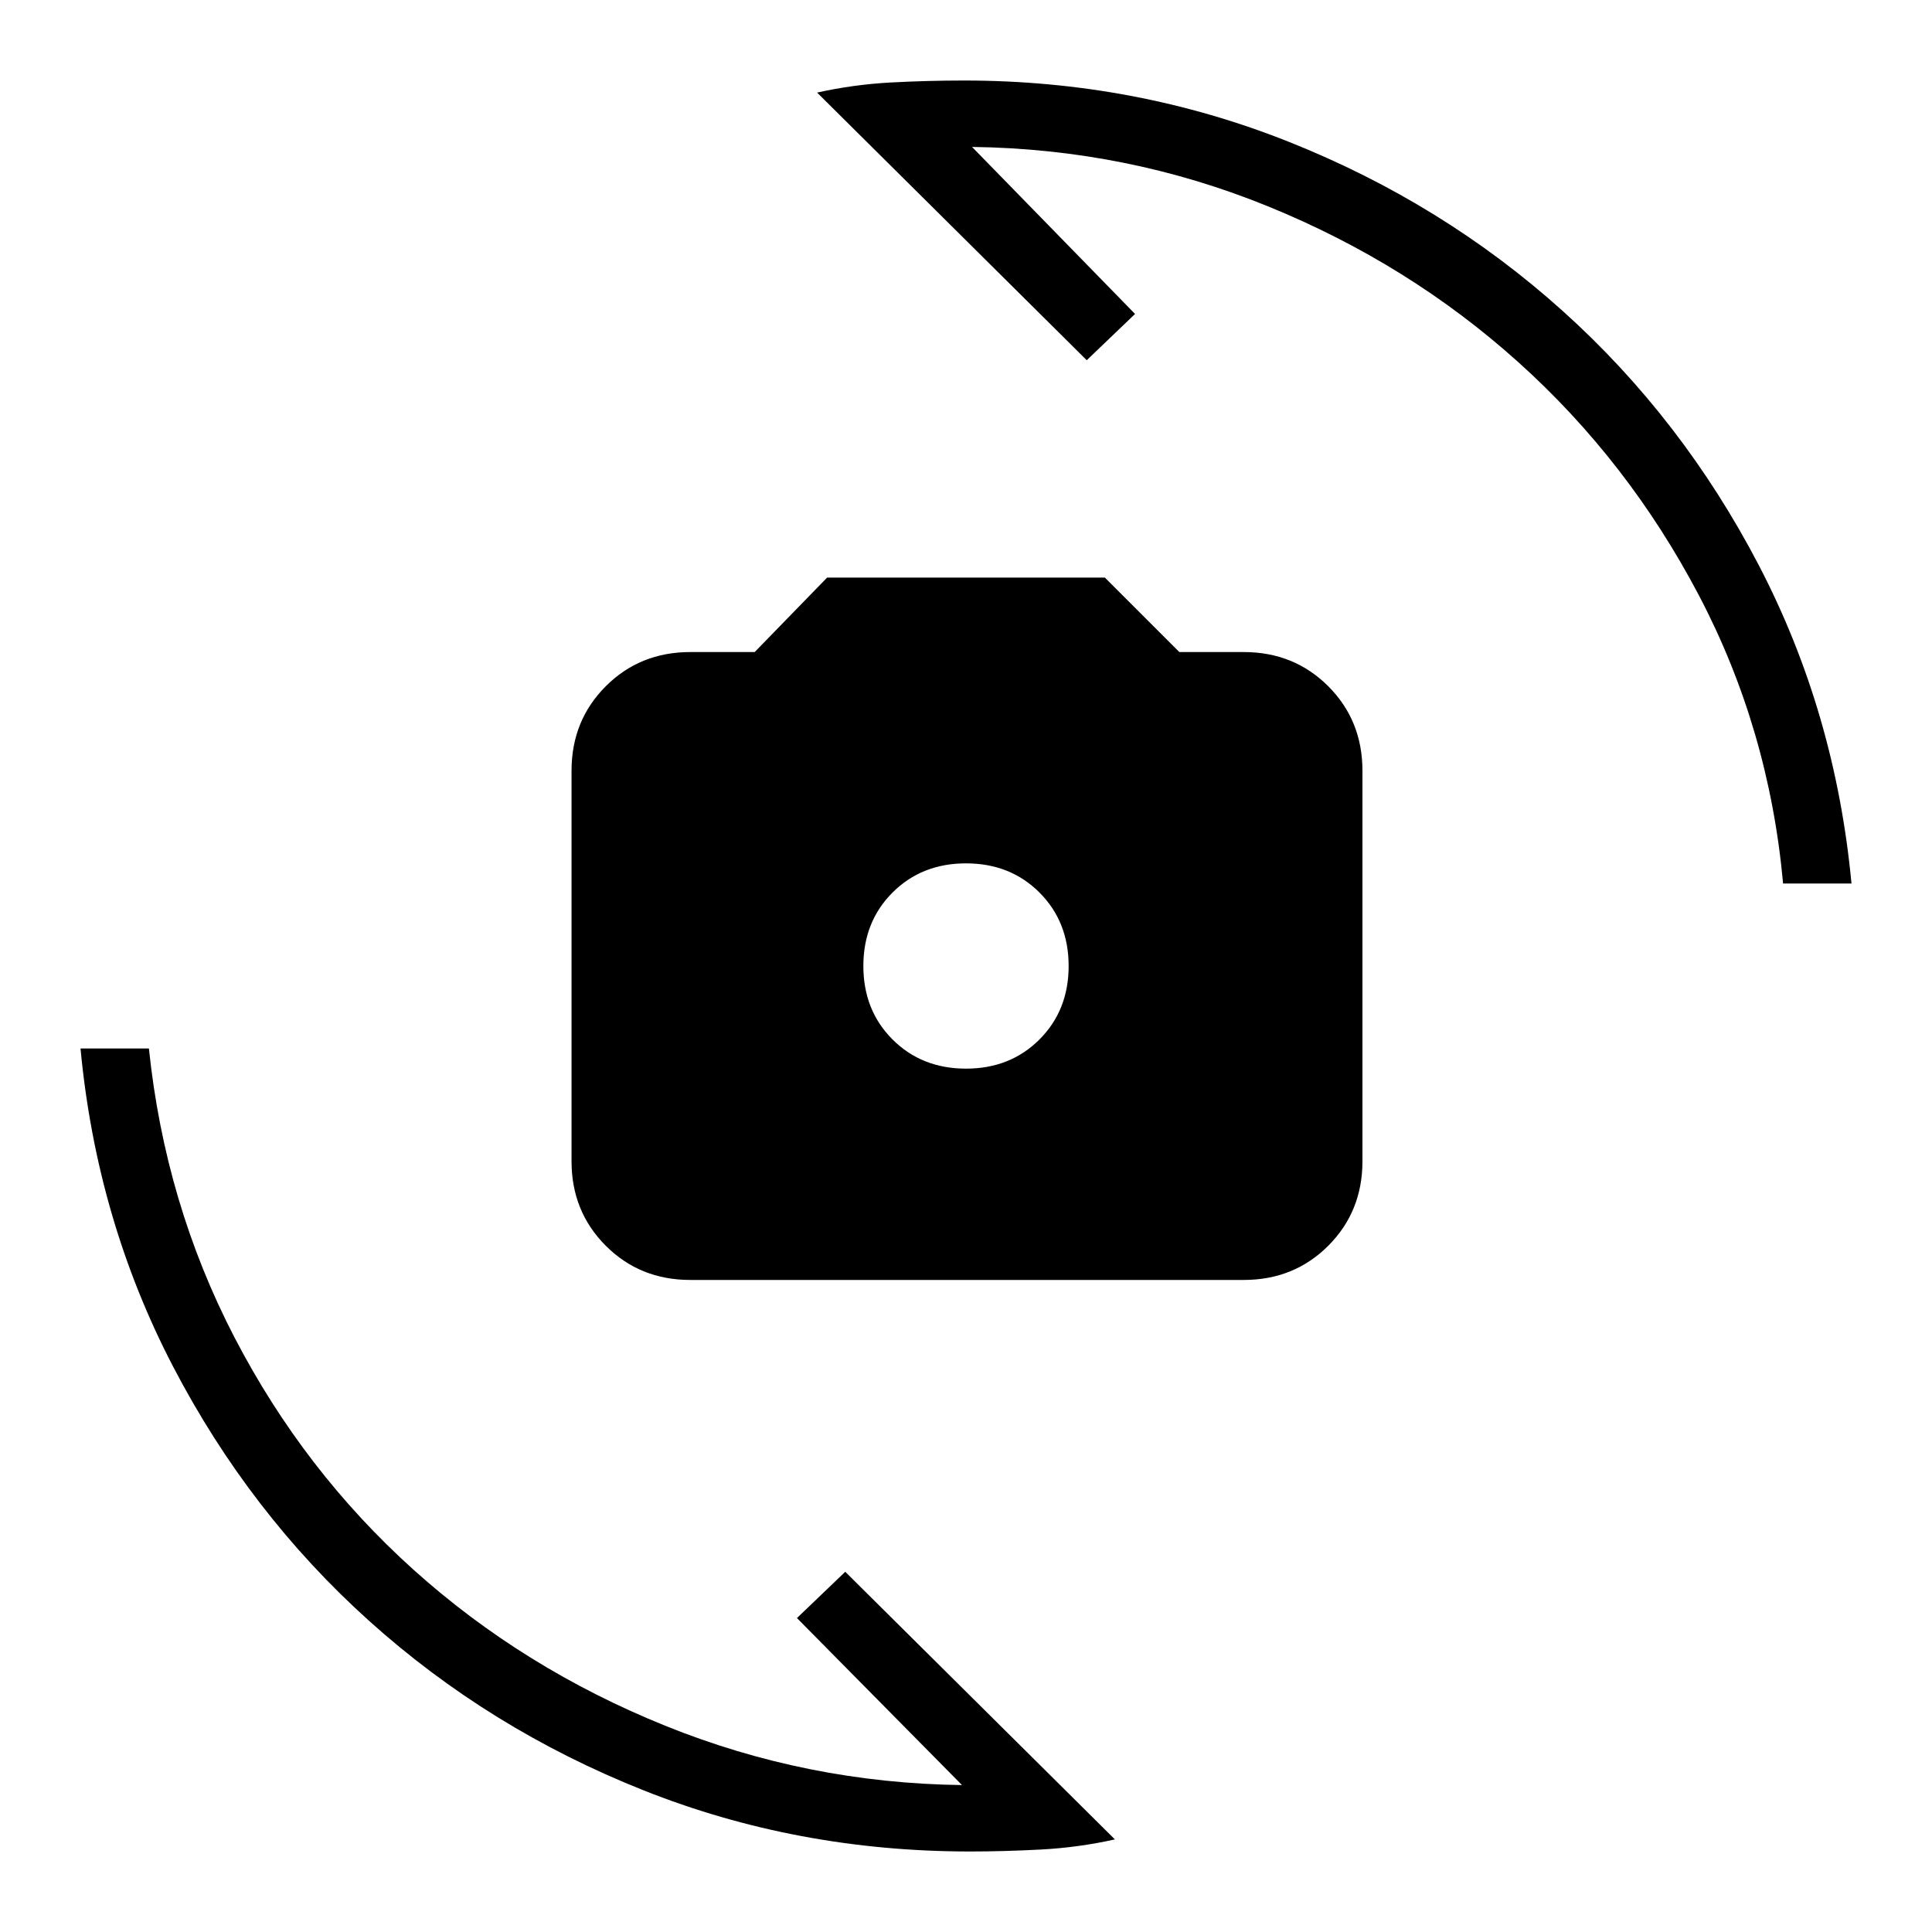 <svg xmlns="http://www.w3.org/2000/svg" height="40" width="40"><path d="M14.292 26.5Q13.25 26.5 12.542 25.792Q11.833 25.083 11.833 24.042V15.958Q11.833 14.917 12.542 14.208Q13.25 13.5 14.292 13.5H15.625L17.125 11.958H22.875L24.417 13.5H25.75Q26.792 13.5 27.5 14.208Q28.208 14.917 28.208 15.958V24.042Q28.208 25.083 27.5 25.792Q26.792 26.5 25.75 26.5ZM20 22.125Q20.917 22.125 21.521 21.521Q22.125 20.917 22.125 20Q22.125 19.083 21.521 18.479Q20.917 17.875 20 17.875Q19.083 17.875 18.479 18.479Q17.875 19.083 17.875 20Q17.875 20.917 18.479 21.521Q19.083 22.125 20 22.125ZM16.917 1.917Q17.667 1.75 18.438 1.708Q19.208 1.667 19.958 1.667Q23.5 1.667 26.688 2.938Q29.875 4.208 32.354 6.438Q34.833 8.667 36.417 11.708Q38 14.75 38.333 18.292H36.917Q36.625 15.083 35.167 12.313Q33.708 9.542 31.437 7.5Q29.167 5.458 26.25 4.271Q23.333 3.083 20.125 3.042L23.5 6.5L22.5 7.458ZM23.083 38.083Q22.333 38.25 21.562 38.292Q20.792 38.333 20.083 38.333Q16.5 38.333 13.312 37.062Q10.125 35.792 7.646 33.562Q5.167 31.333 3.583 28.292Q2 25.25 1.667 21.708H3.083Q3.417 24.917 4.854 27.688Q6.292 30.458 8.562 32.5Q10.833 34.542 13.771 35.729Q16.708 36.917 19.917 36.958L16.5 33.5L17.5 32.542Z"/></svg>
